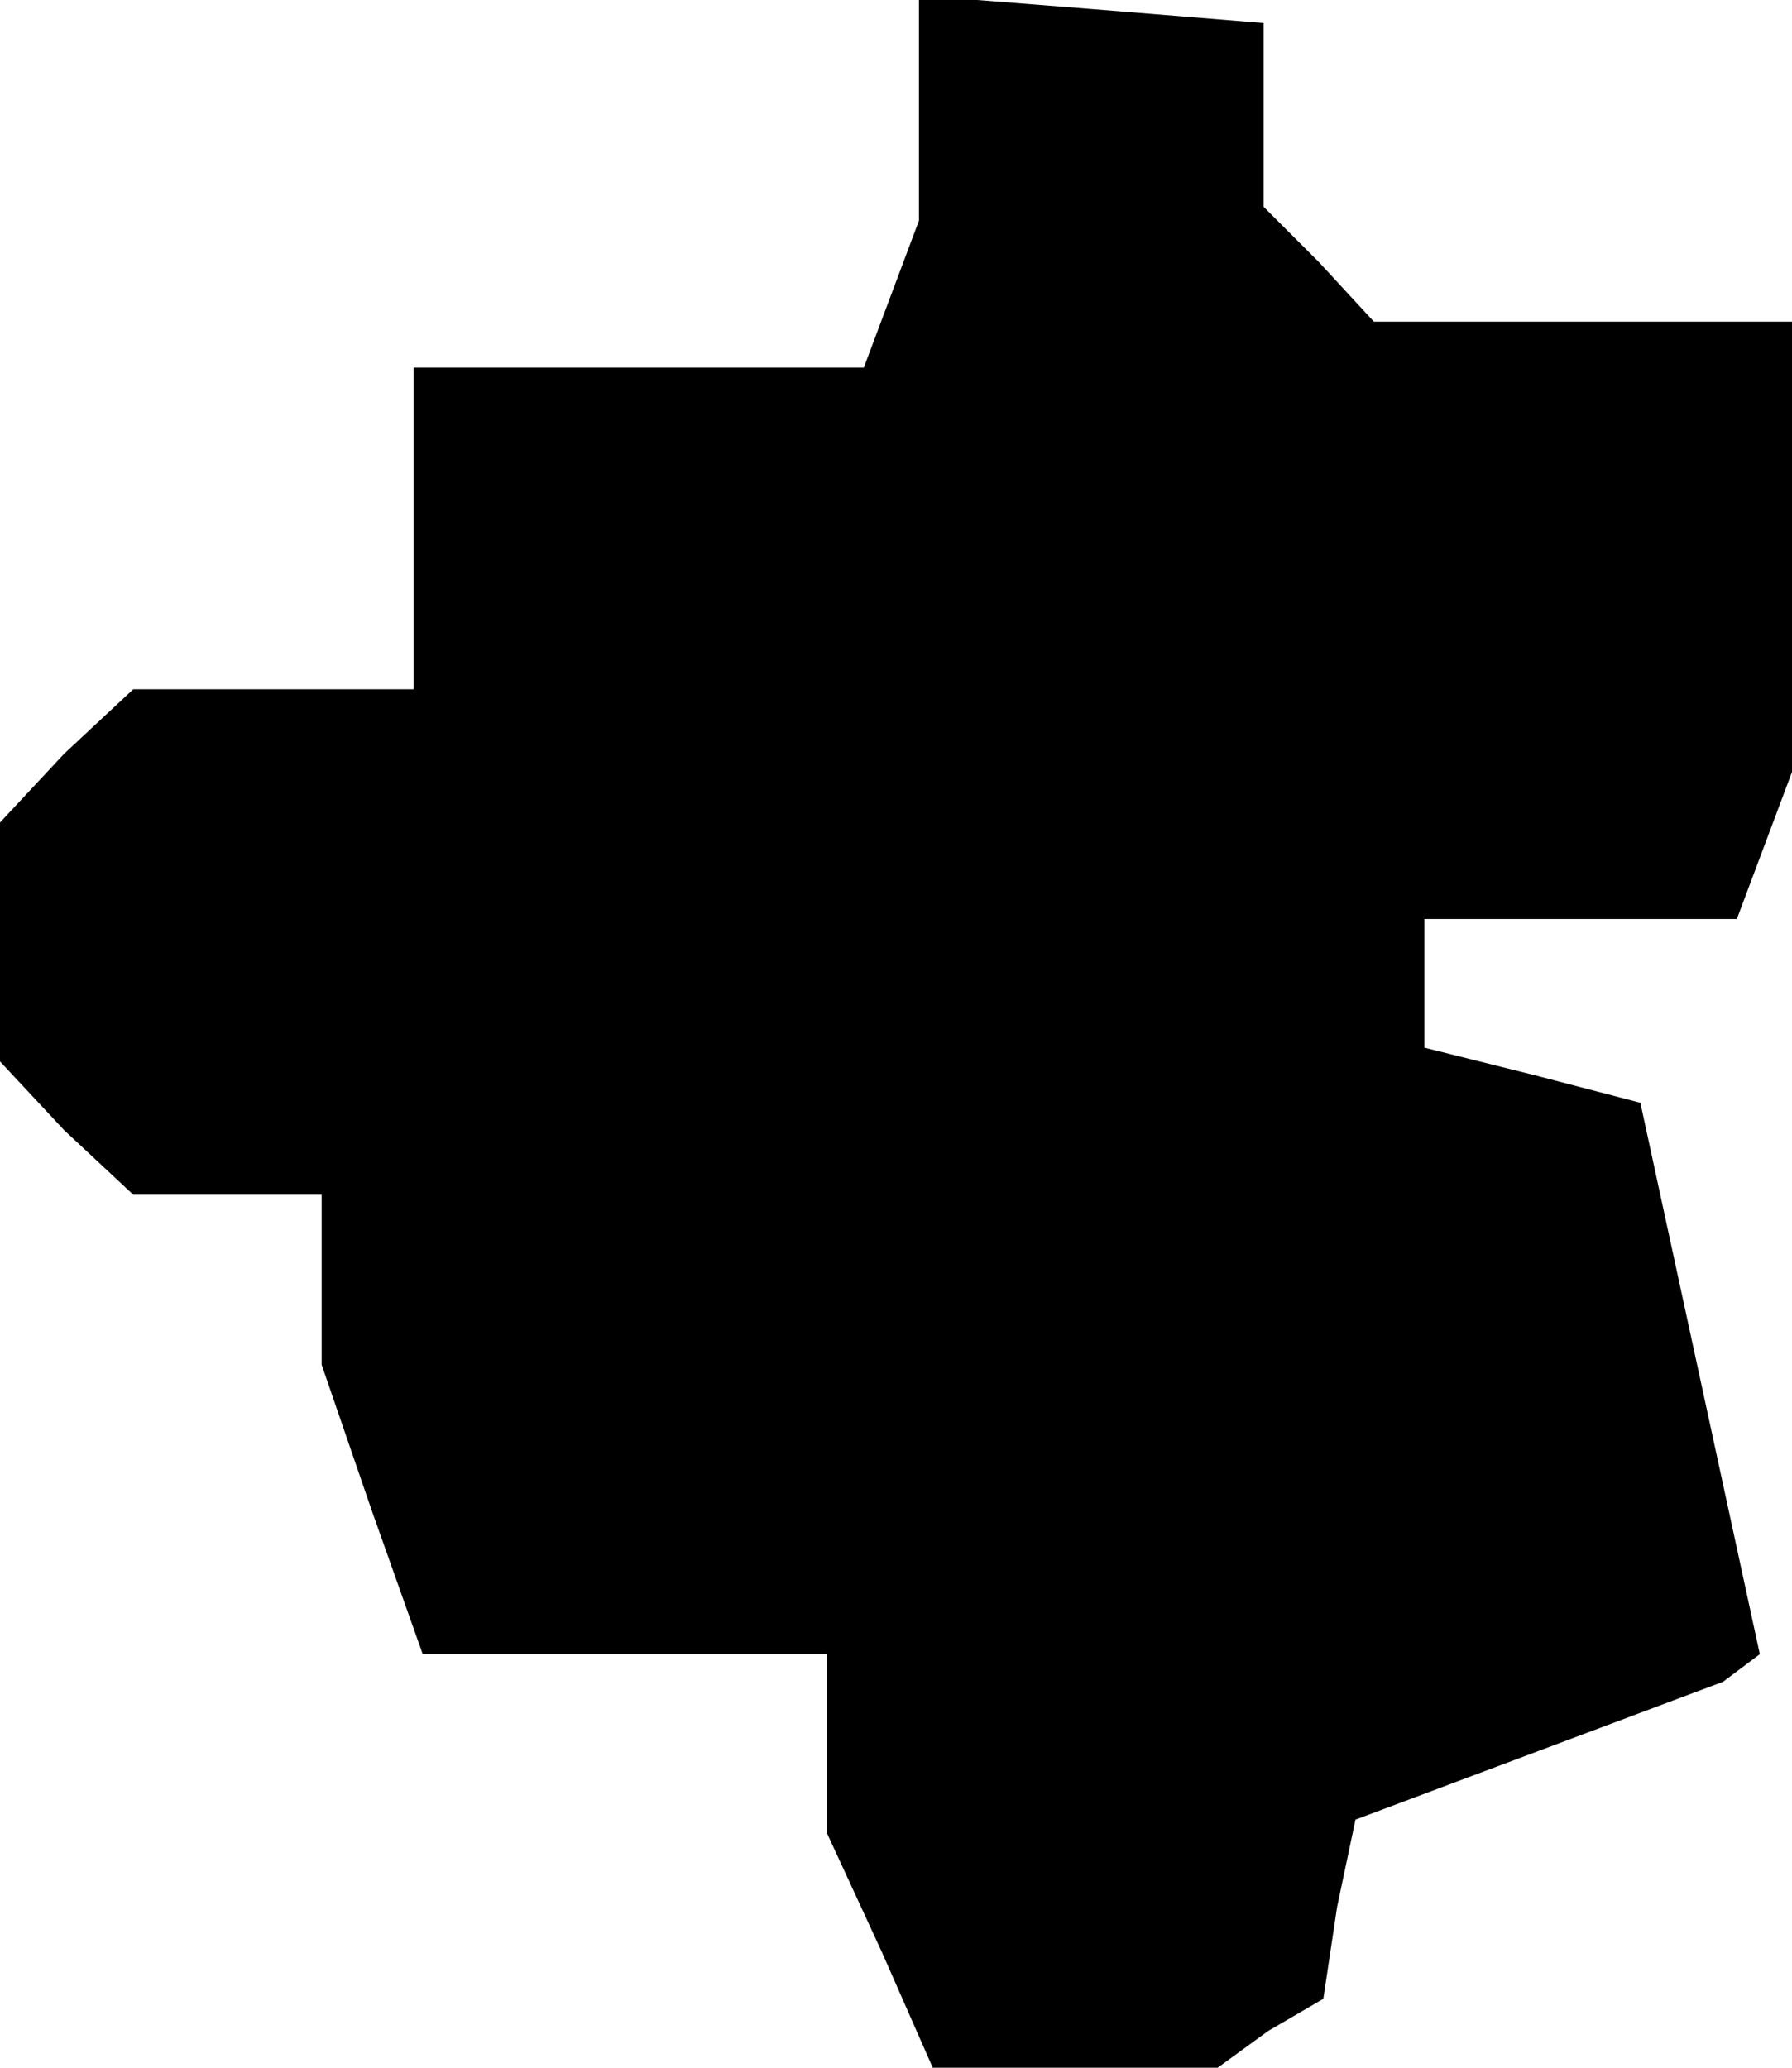<?xml version="1.0" standalone="no"?>
<!DOCTYPE svg PUBLIC "-//W3C//DTD SVG 20010904//EN"
 "http://www.w3.org/TR/2001/REC-SVG-20010904/DTD/svg10.dtd">
<svg version="1.0" xmlns="http://www.w3.org/2000/svg"
 width="39pt" height="45pt" viewBox="0 0 39 45"
 preserveAspectRatio="xMidYMid meet">
<g transform="translate(0,45) scale(0.1,-0.1)"
fill="#000000" stroke="none">
<path d="M200 426 l0 -24 -6 -16 -6 -16 -49 0 -49 0 0 -35 0 -35 -31 0 -30 0
-15 -14 -14 -15 0 -26 0 -26 14 -15 15 -14 20 0 21 0 0 -19 0 -18 11 -32 11
-31 44 0 44 0 0 -20 0 -19 12 -26 11 -25 31 0 31 0 11 8 12 7 3 20 4 19 40 15
40 15 4 3 4 3 -13 60 -13 60 -23 6 -24 6 0 14 0 14 34 0 34 0 6 16 6 16 0 49
0 49 -46 0 -45 0 -12 13 -12 12 0 20 0 20 -37 3 -38 3 0 -25z"/>
</g>
</svg>
